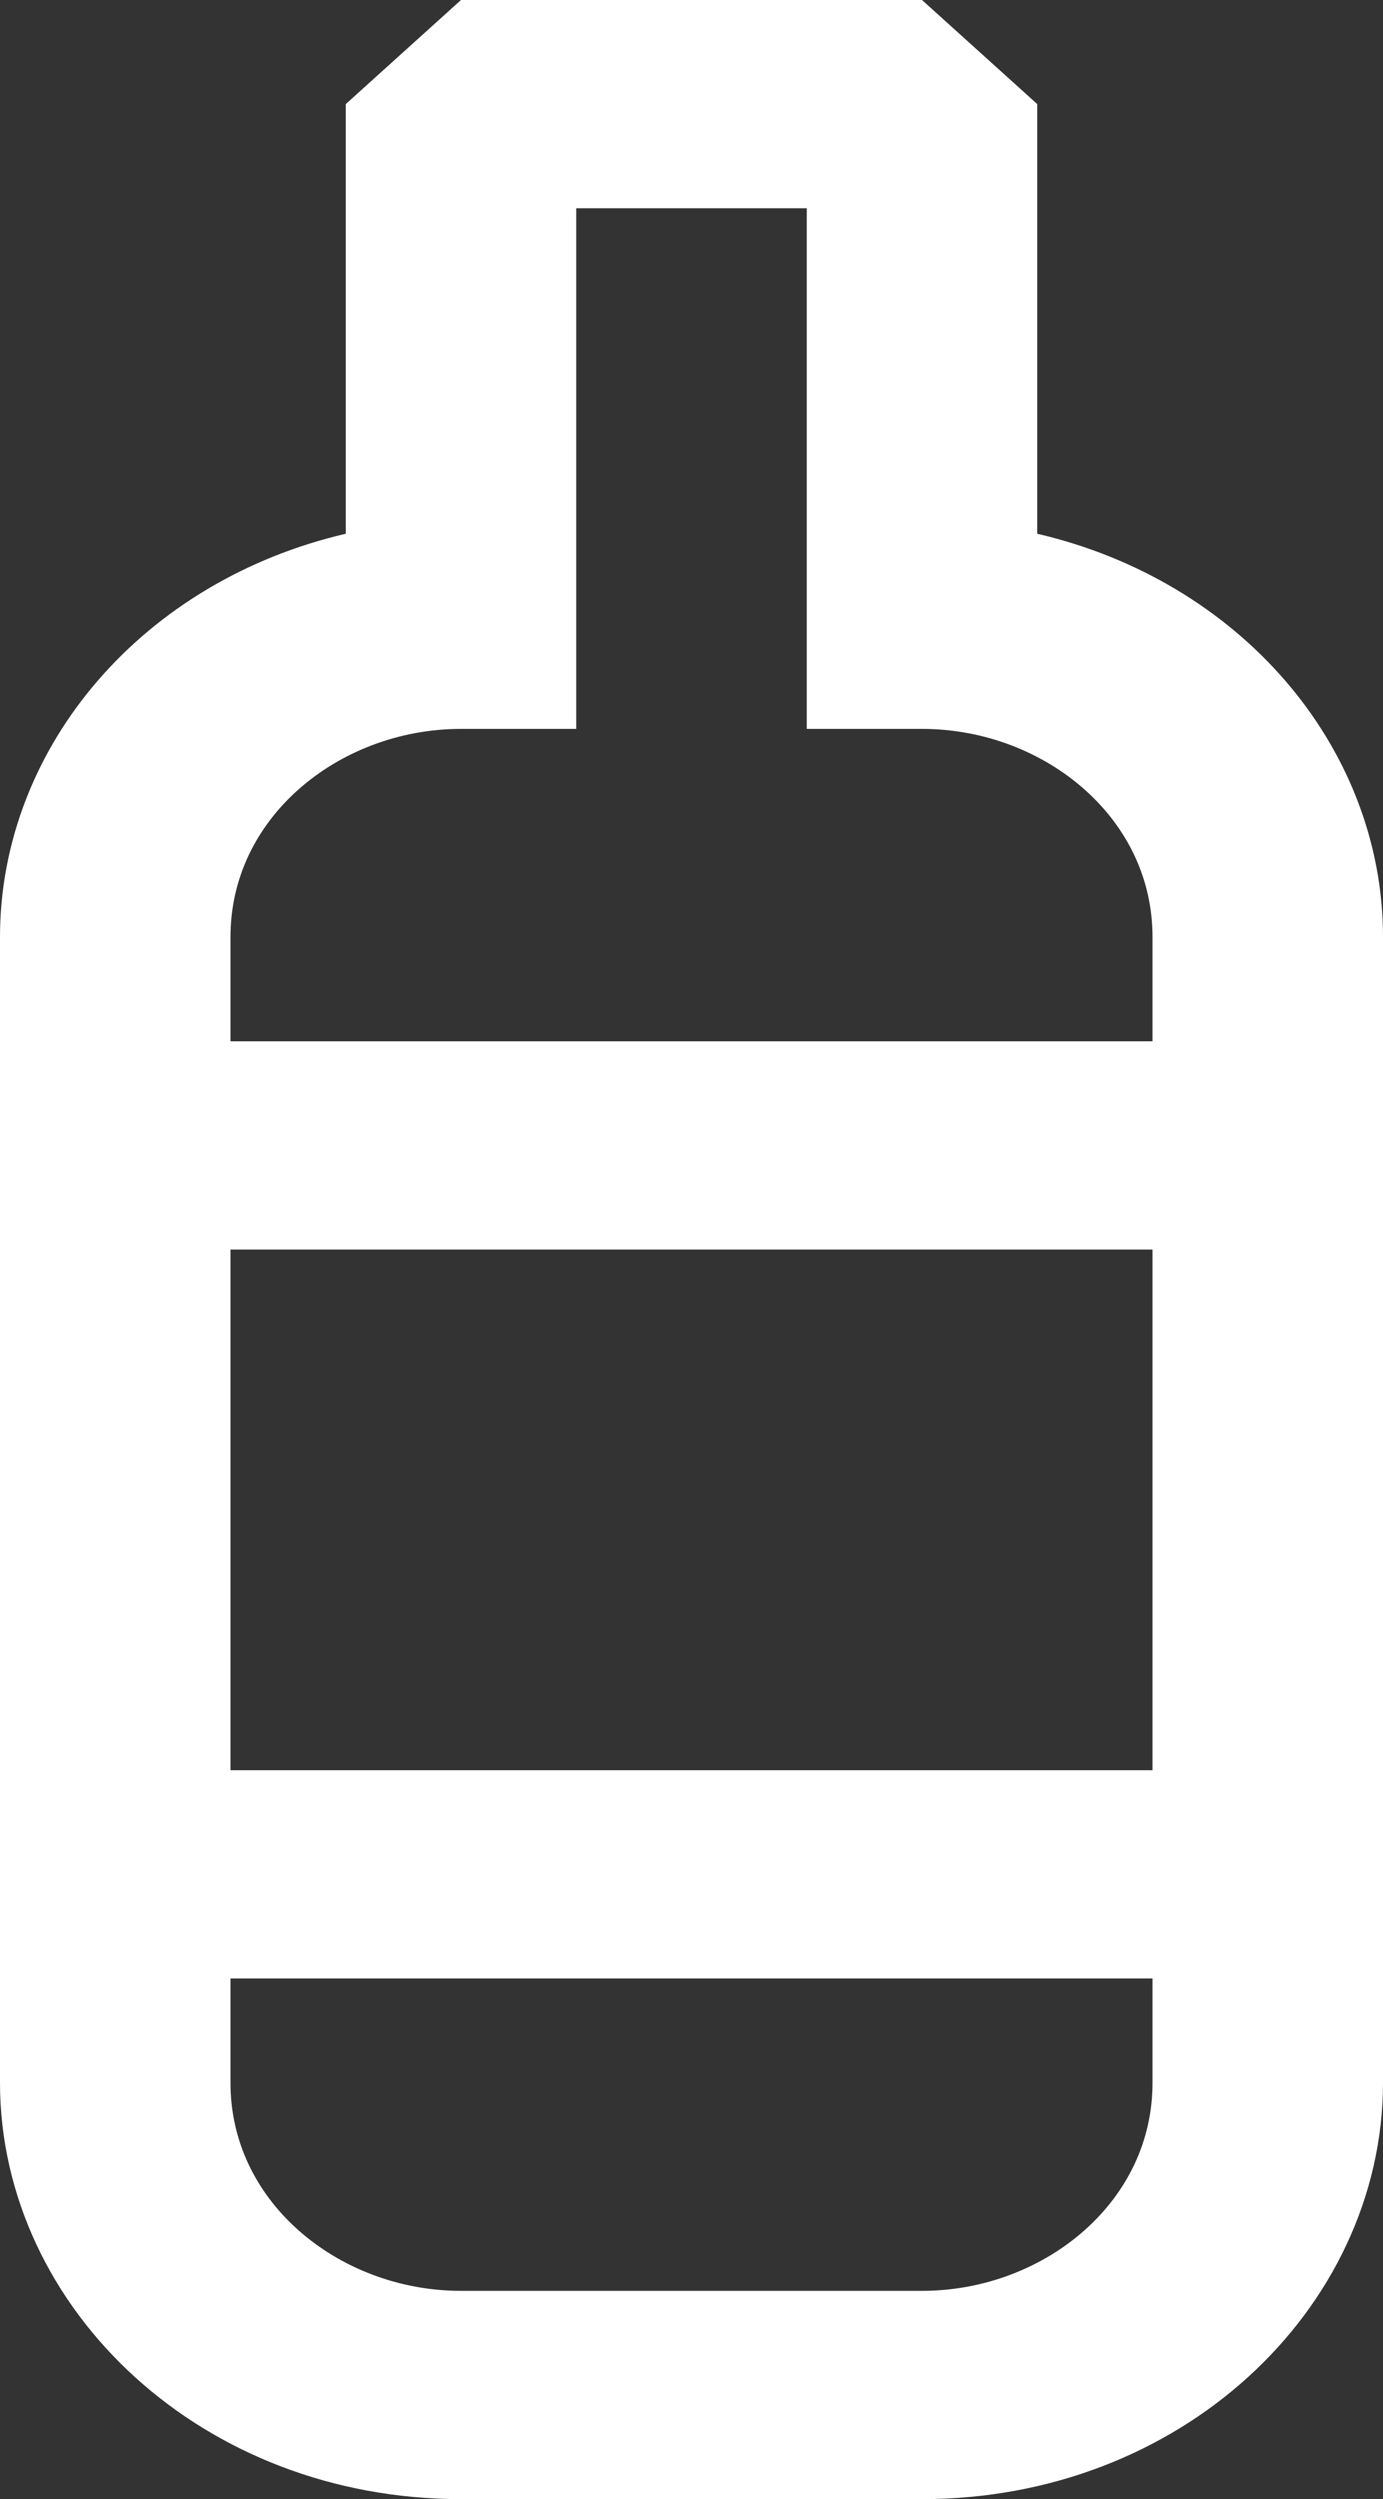 <svg width="26" height="47" viewBox="0 0 26 47" fill="none" xmlns="http://www.w3.org/2000/svg">
<rect x="0" y="0" width="26" height="47" fill="#333333" stroke="none"/>
<path d="M6.84 11.499L8 11.229V10.038V2.624L9.244 1.5H16.756L18 2.624V10.038V11.229L19.16 11.499C22.332 12.238 24.5 14.783 24.5 17.625V39.167C24.5 42.526 21.438 45.5 17.333 45.5H8.667C4.562 45.5 1.5 42.526 1.5 39.167V17.625C1.5 14.783 3.667 12.238 6.84 11.499ZM4.333 35.708H2.833V37.208V39.167C2.833 42.297 5.591 44.583 8.667 44.583H17.333C20.409 44.583 23.167 42.297 23.167 39.167V37.208V35.708H21.667H4.333ZM21.667 34.792H23.167V33.292V23.5V22H21.667H4.333H2.833V23.5V33.292V34.792H4.333H21.667ZM2.833 19.583V21.083H4.333H21.667H23.167V19.583V17.625C23.167 14.494 20.409 12.208 17.333 12.208H16.667V3.917V2.417H15.167H10.833H9.333V3.917V12.208H8.667C5.591 12.208 2.833 14.494 2.833 17.625V19.583Z" stroke="white" stroke-width="3"/>
</svg>
